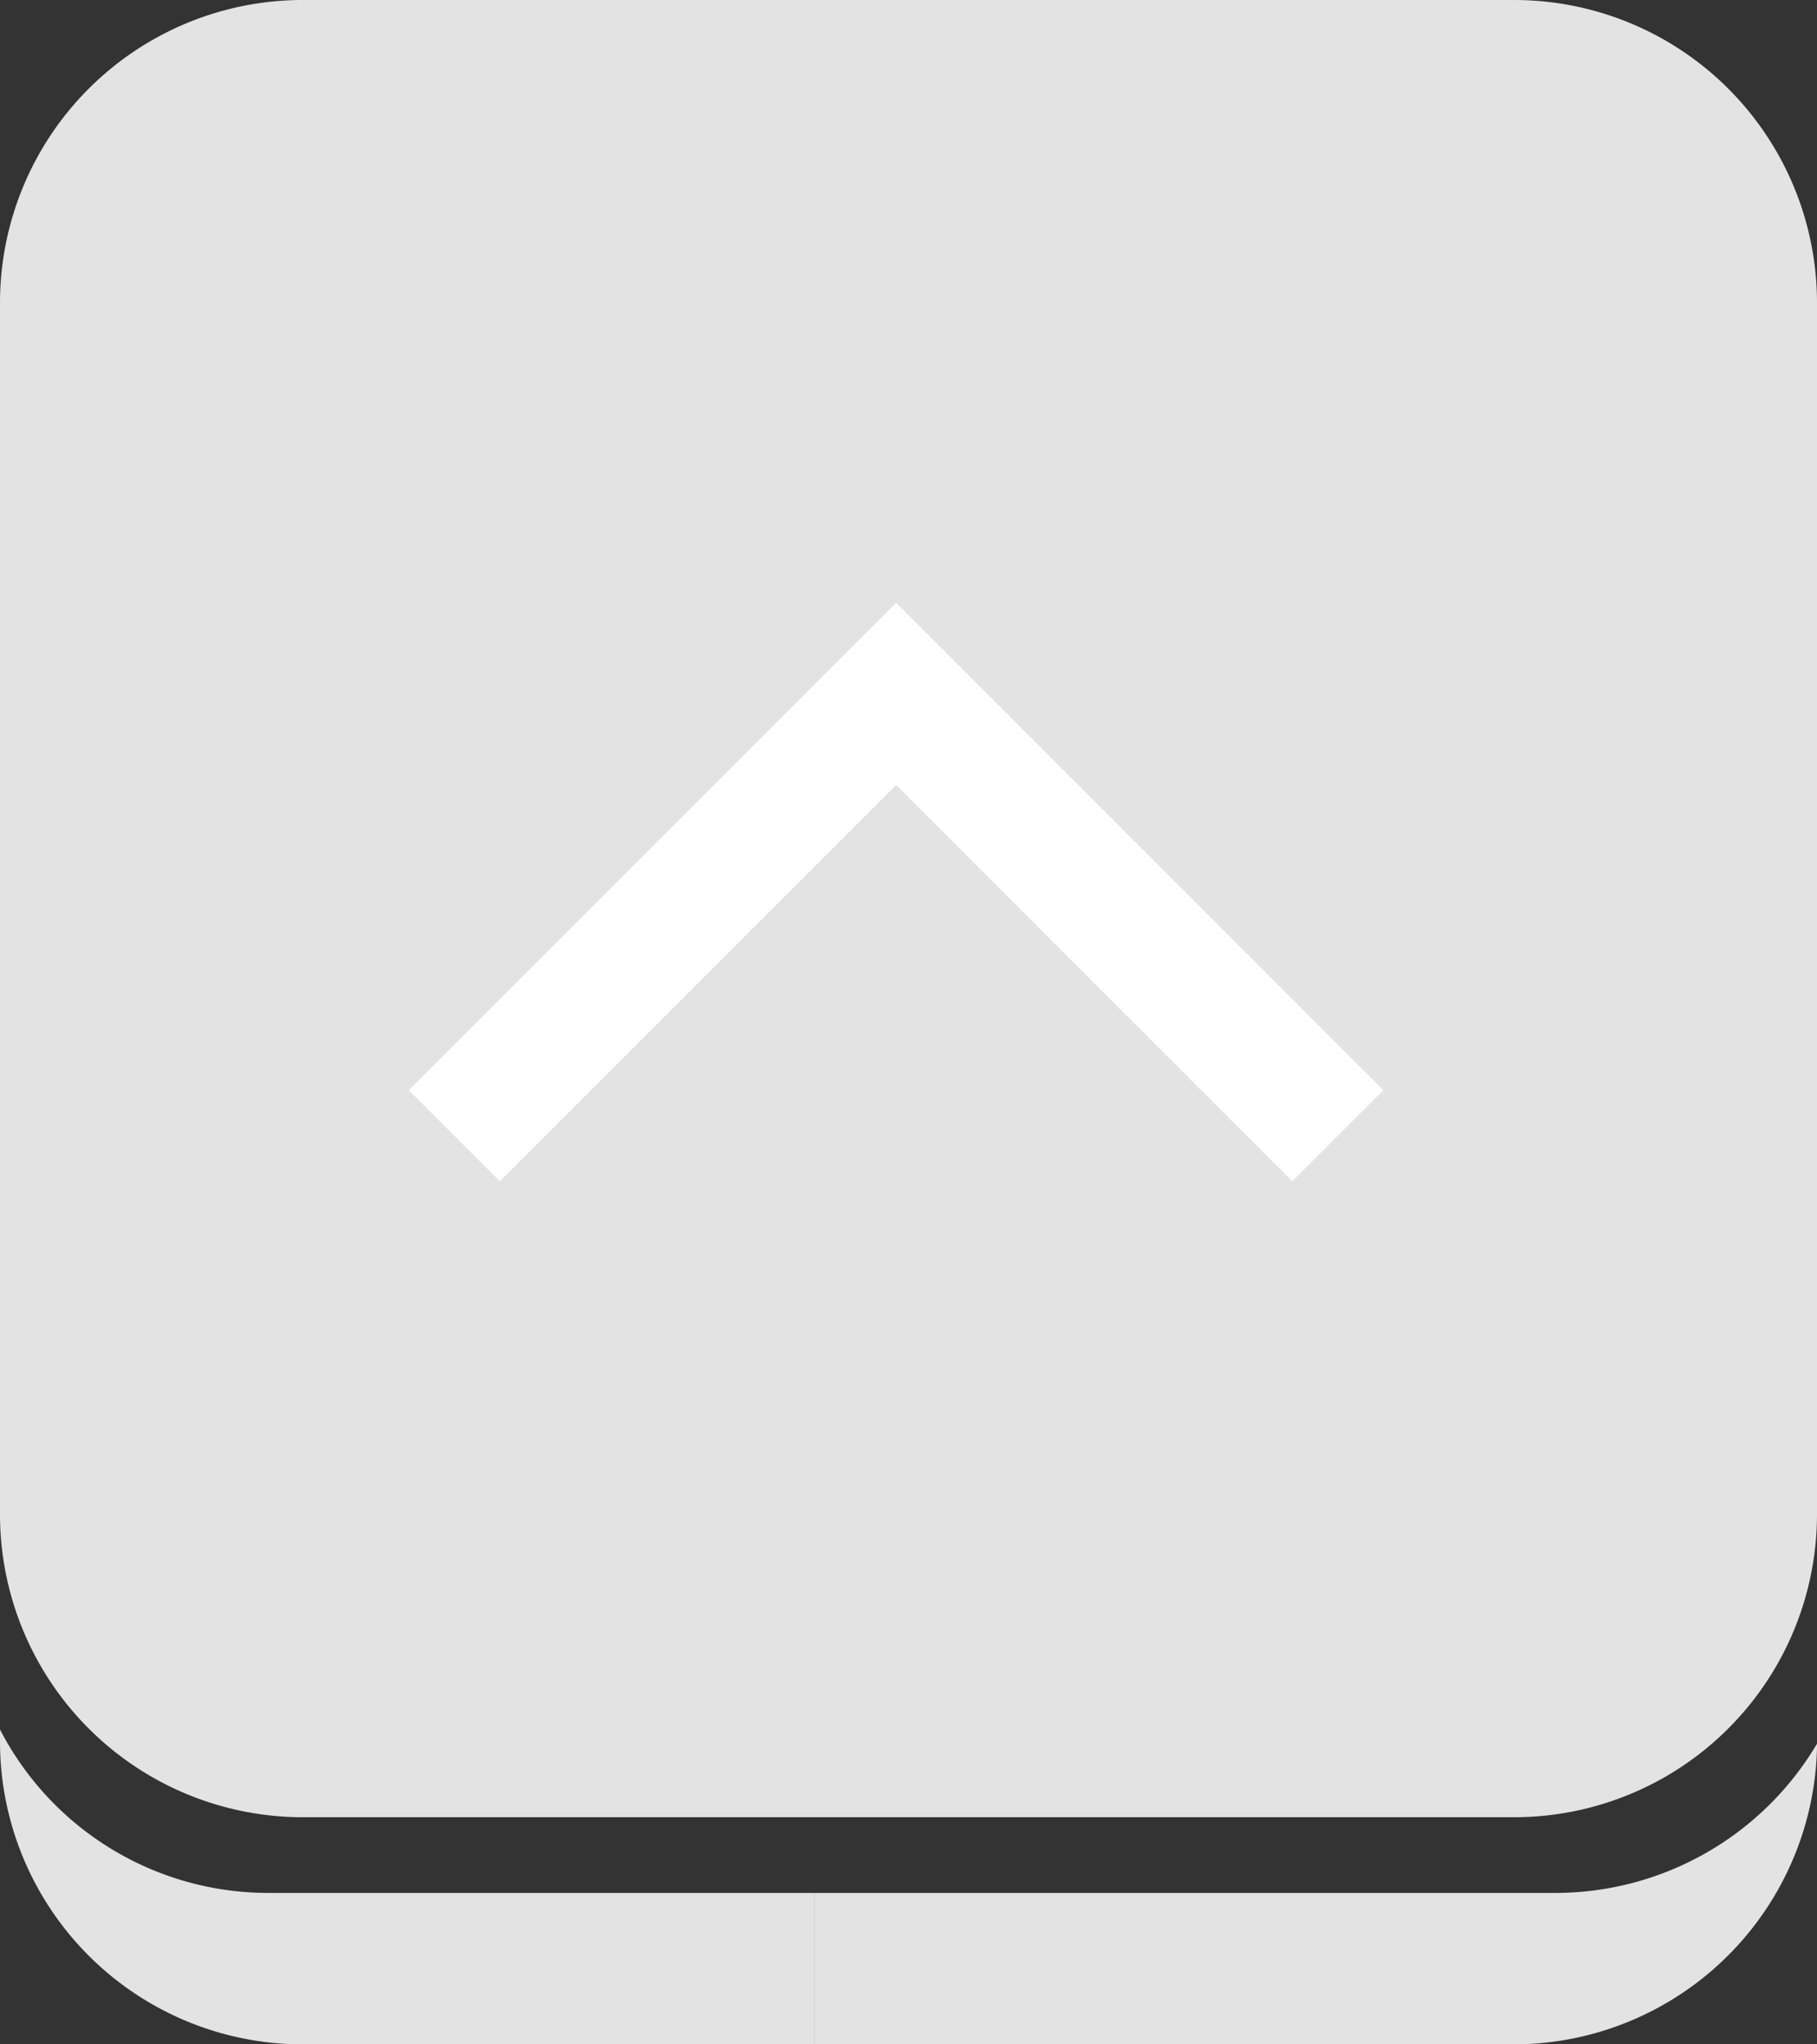 <svg xmlns="http://www.w3.org/2000/svg" width="24" height="27" viewBox="0 0 24 27">
    <rect x="0" y="0" width="24" height="27" fill="#333333" stroke="none"/>
    <defs>
        <style>
            .cls-1{fill:#e3e3e3}
        </style>
    </defs>
    <g id="Group_2779" data-name="Group 2779" transform="translate(-147 -216)">
        <path id="Subtraction_2" data-name="Subtraction 2" class="cls-1" d="M10.644 2.682H3.891a4 4 0 0 1-4-4v-.158A3.989 3.989 0 0 0 3.443.682h7.2v2z" transform="translate(147.109 240.318)"/>
        <path id="Subtraction_3" data-name="Subtraction 3" class="cls-1" d="M9.139 2.682H-.109v-2h9.8a4.019 4.019 0 0 0 3.448-1.972 4.011 4.011 0 0 1-4 3.972z" transform="translate(157.862 240.318)"/>
        <path id="Union_6" data-name="Union 6" class="cls-1" d="M4 0h16a4 4 0 0 1 4 4v16a4 4 0 0 1-4 4H4a4 4 0 0 1-4-4V4a4 4 0 0 1 4-4z" transform="translate(147 216)"/>
        <g id="Group_2777" data-name="Group 2777" transform="rotate(-90 38 402)">
            <path id="Path_971" data-name="Path 971" d="M5.836 0 0 5.836l5.836 5.836" transform="rotate(180 107.418 264.336)" style="fill:none;stroke:#fff;stroke-width:1.7px"/>
        </g>
    </g>
</svg>
